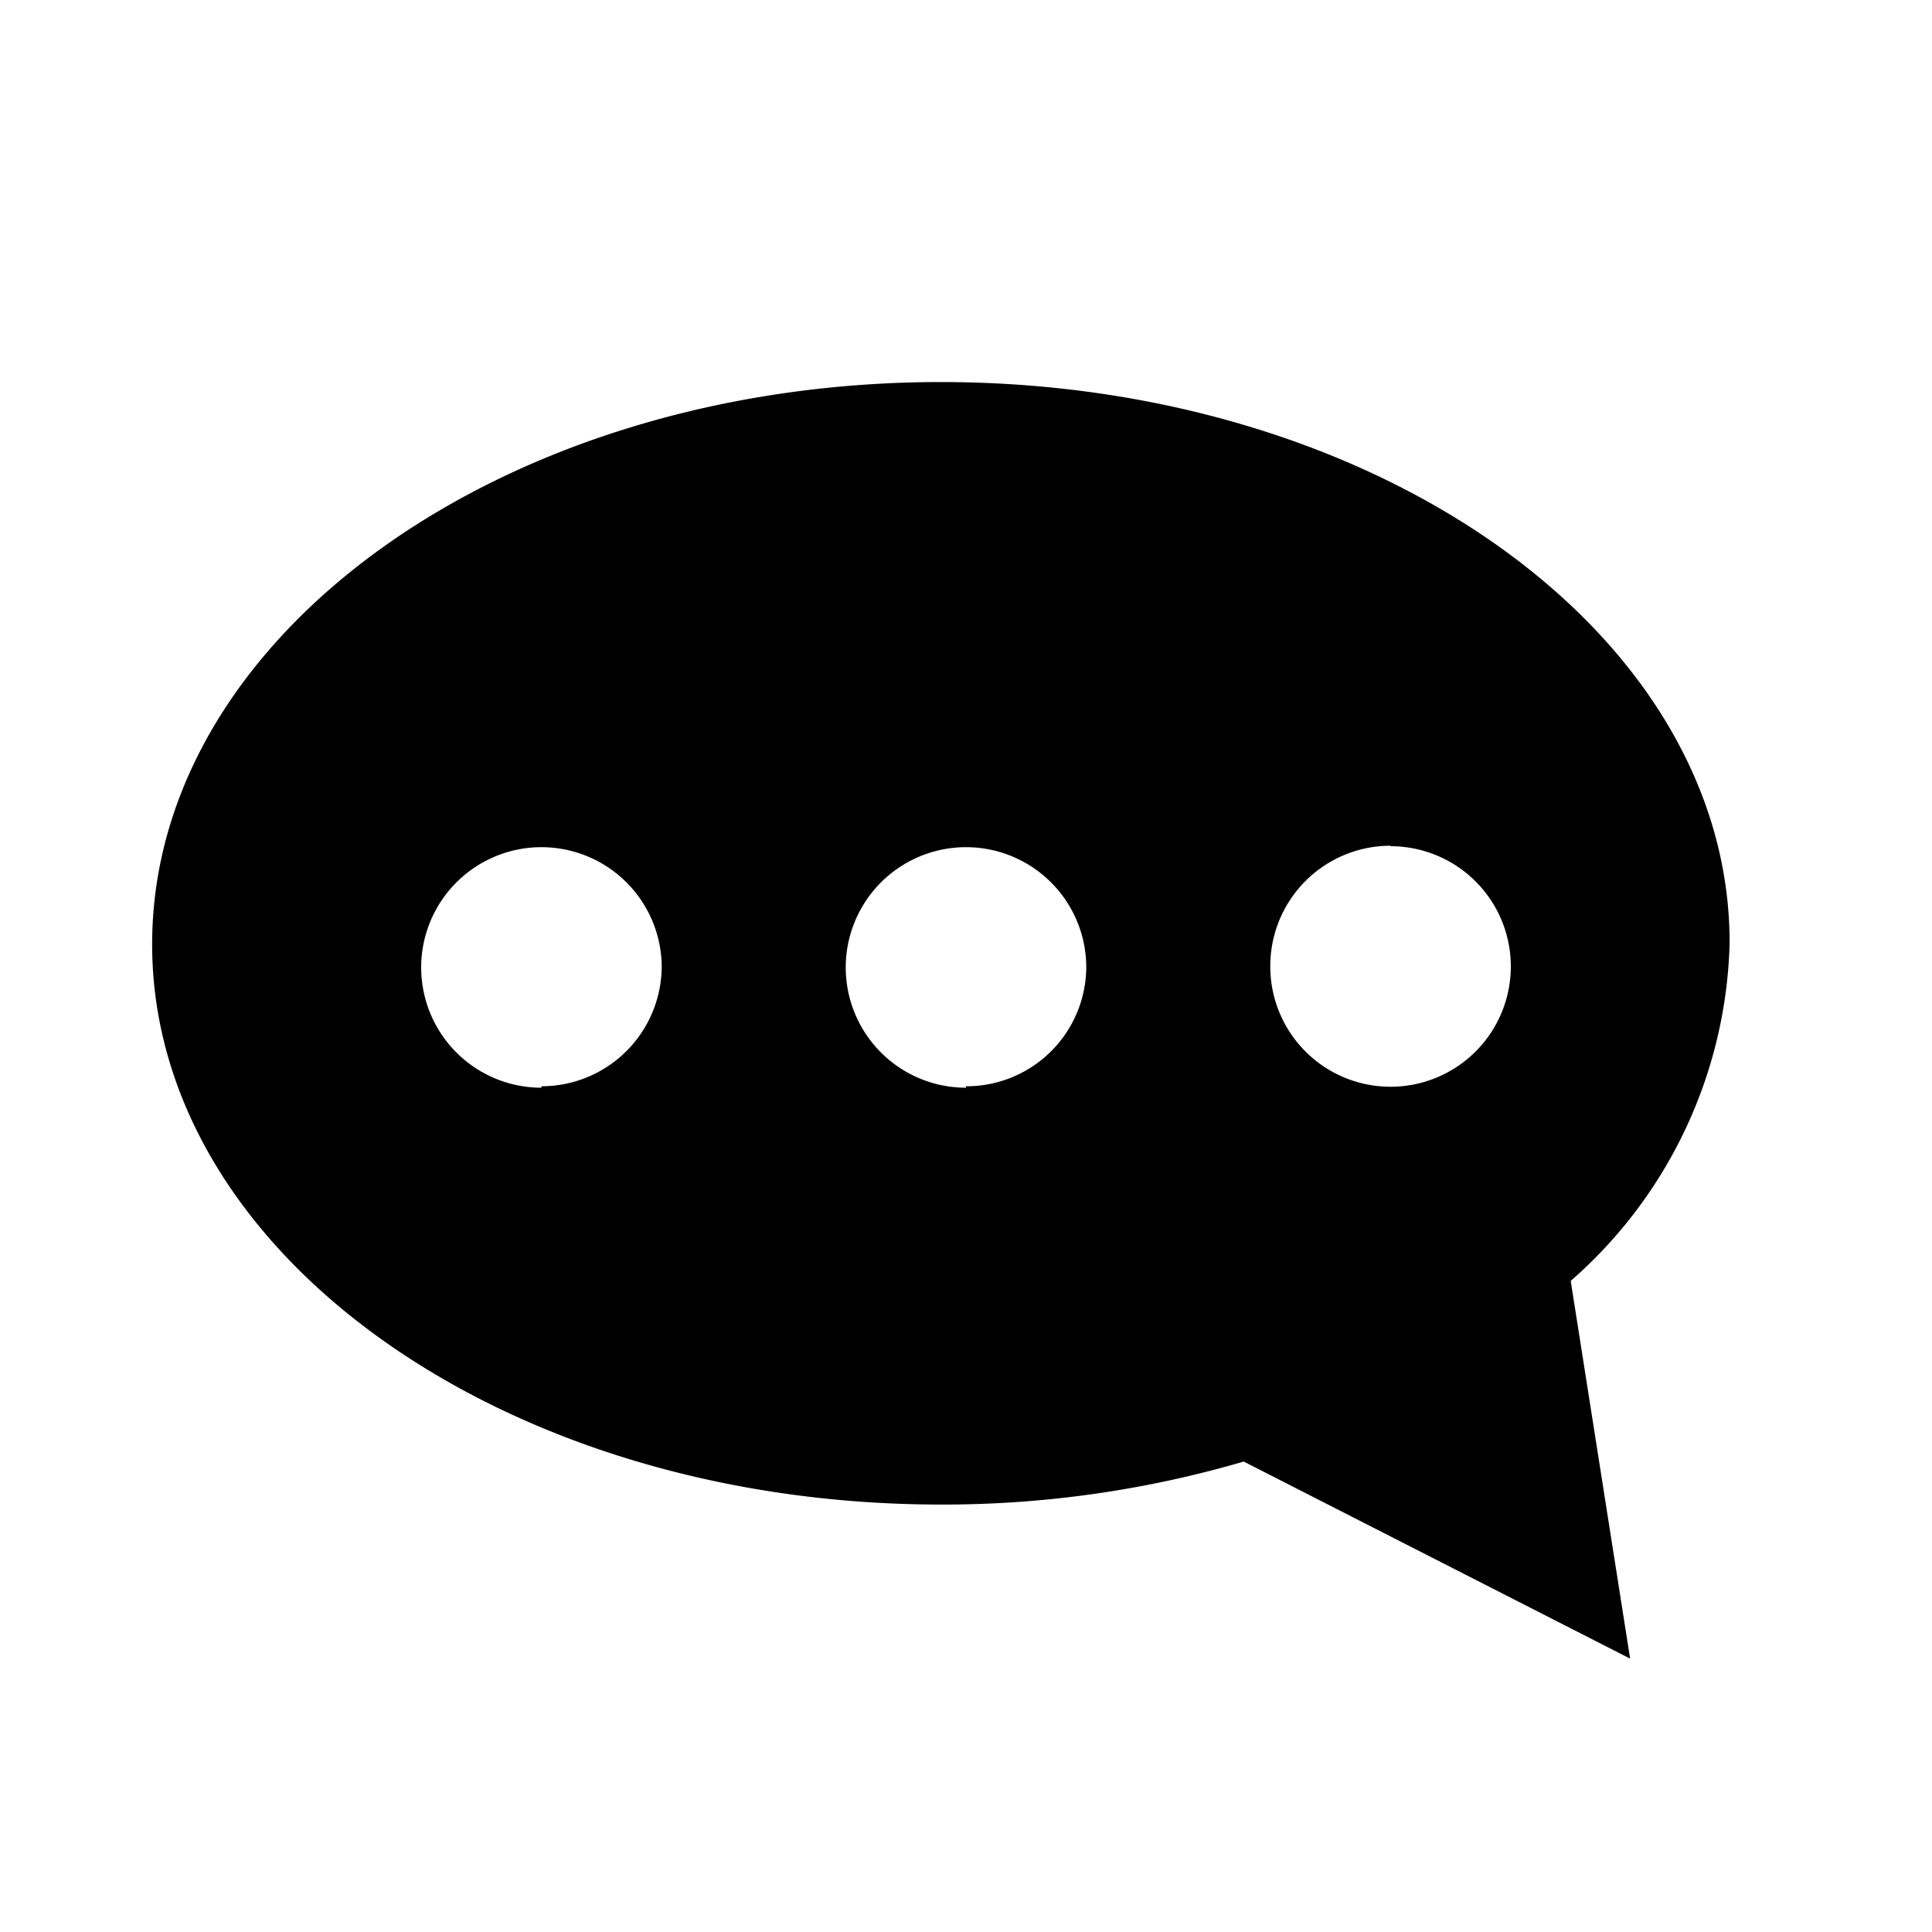 <svg xmlns="http://www.w3.org/2000/svg" viewBox="0 0 40 40">
  <path d="M32.52,26.52a9.61,9.61,0,0,0,3.29-7c0-6.41-7.31-11.61-16.33-11.61S3.15,13.14,3.15,19.55s7.31,11.6,16.33,11.6a22.14,22.14,0,0,0,6.27-.89l8,4.08Zm-3.73-9A2.49,2.49,0,1,1,26.3,20,2.49,2.49,0,0,1,28.79,17.51Zm-17.58,5A2.49,2.49,0,1,1,13.7,20,2.49,2.49,0,0,1,11.21,22.49Zm8.79,0A2.49,2.49,0,1,1,22.49,20,2.48,2.48,0,0,1,20,22.49Z"/>
</svg>
